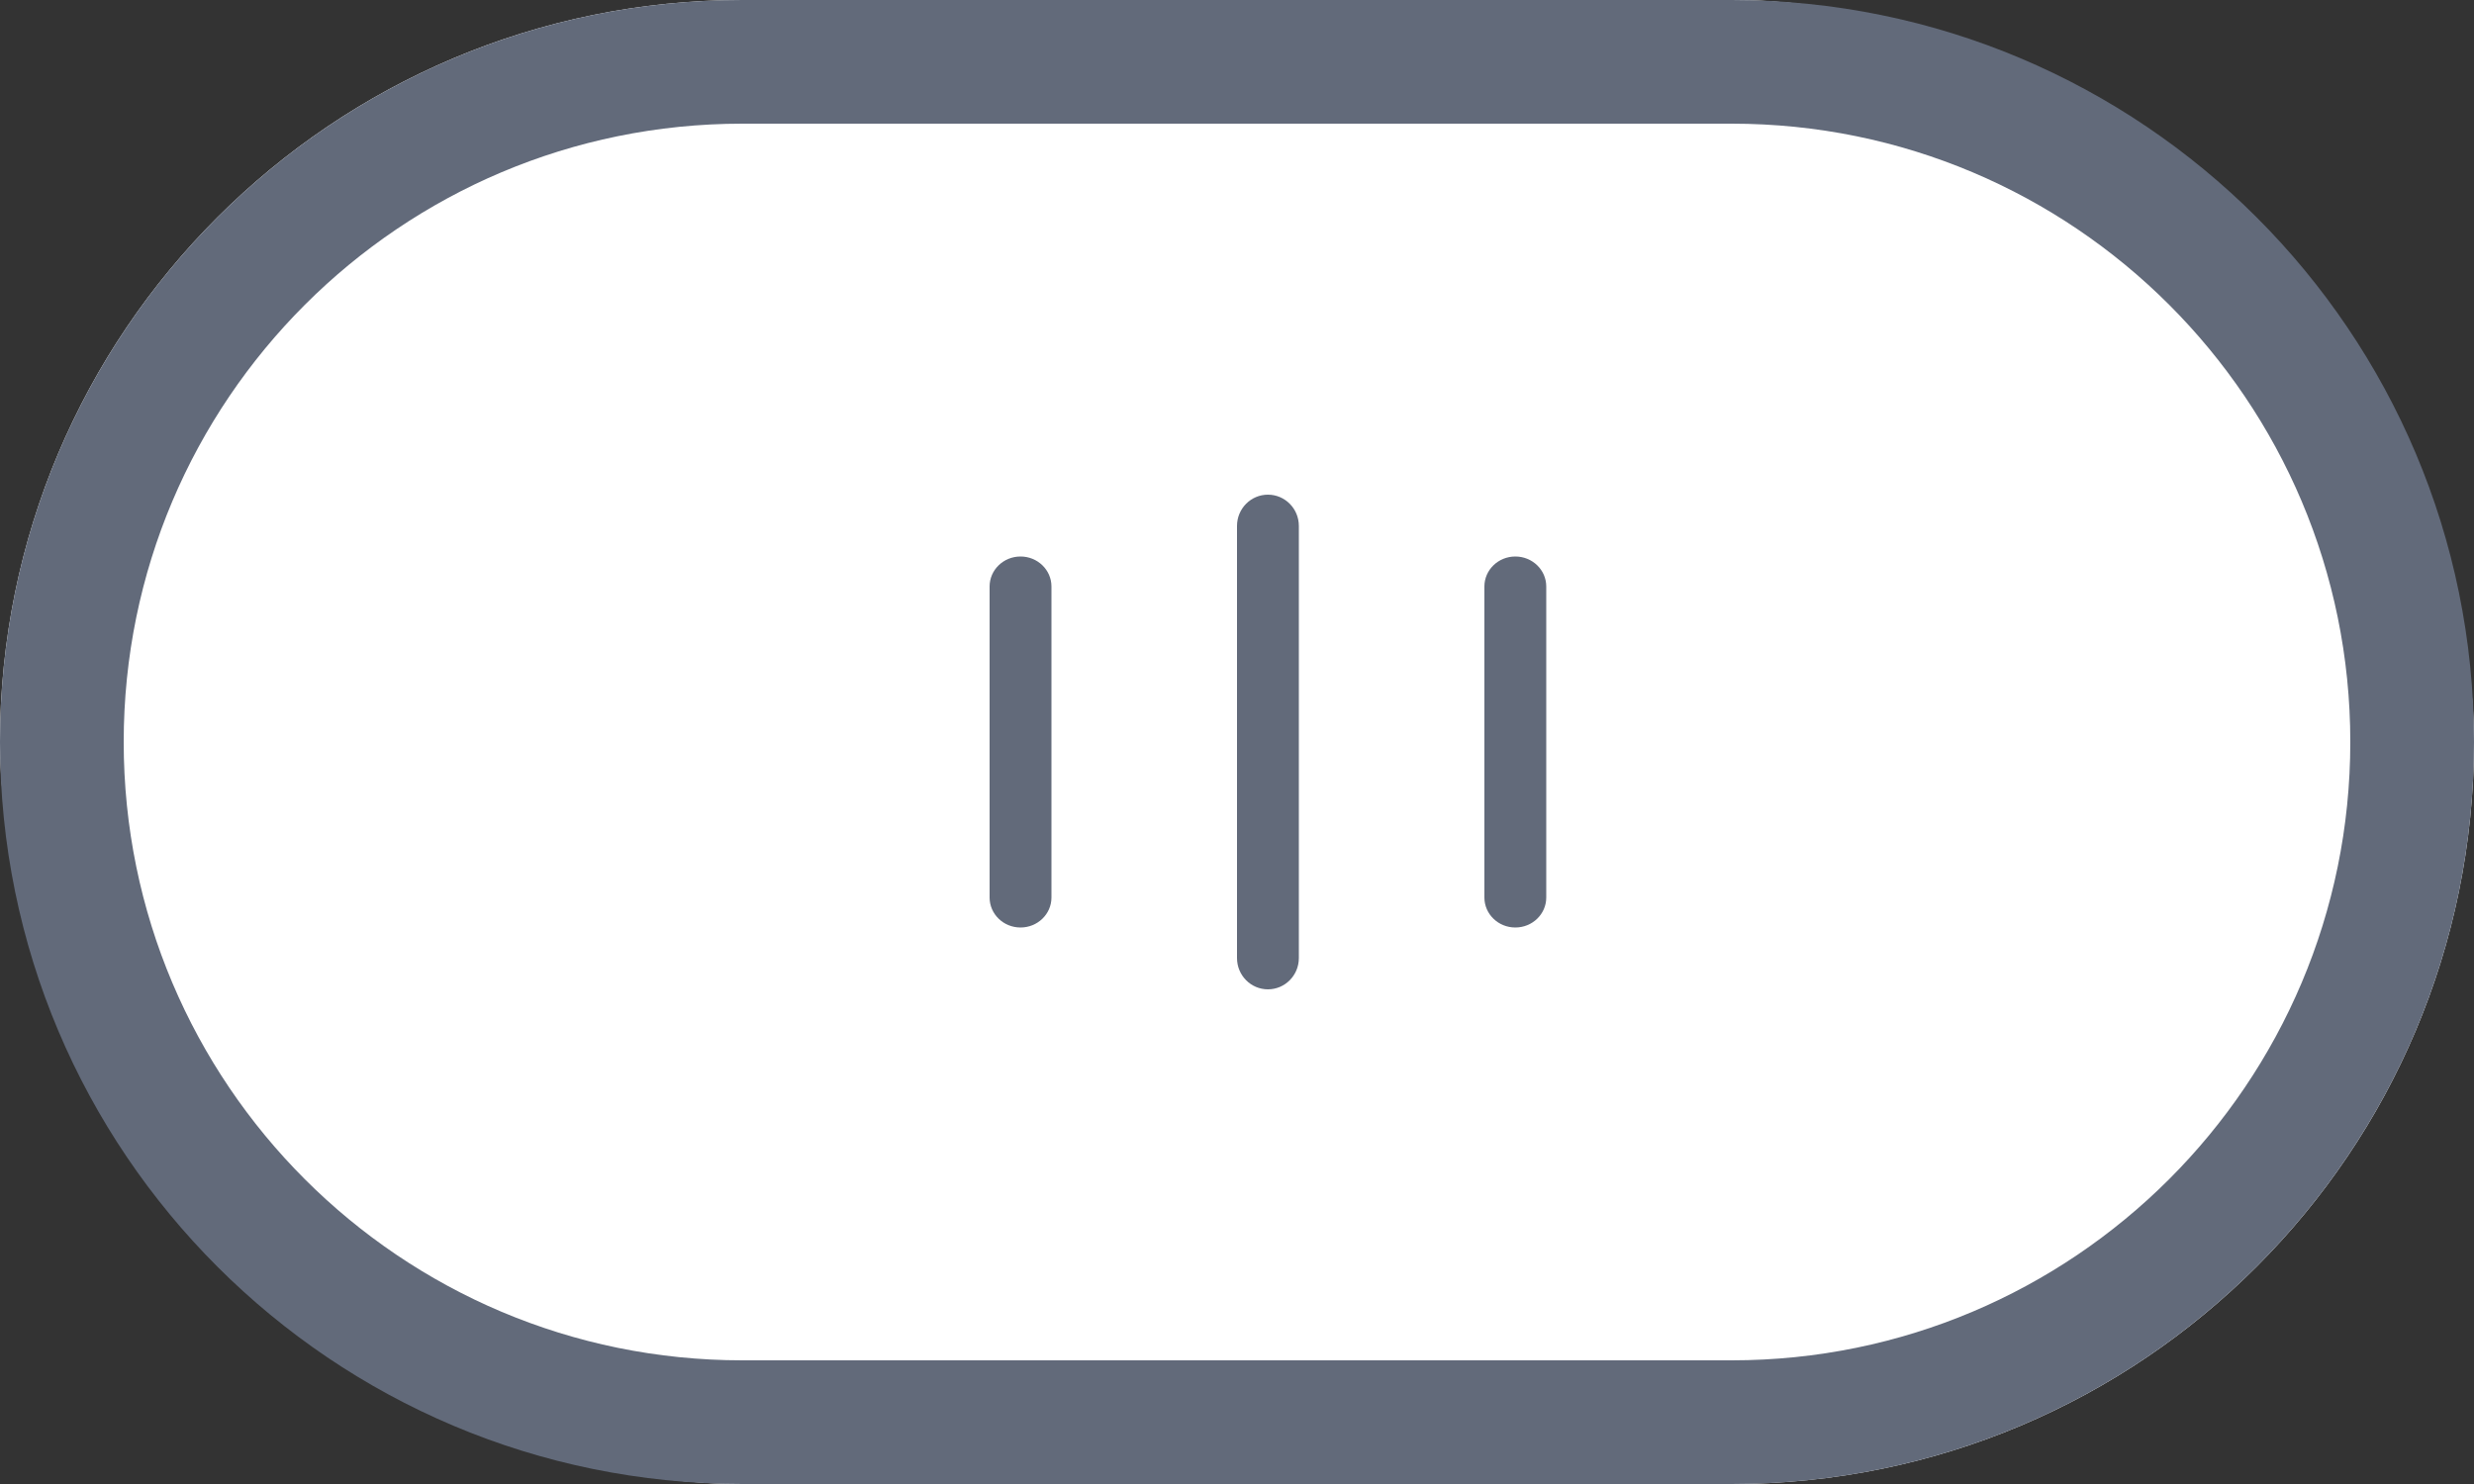 <svg width="40px" height="24px" viewBox="0 0 40 24" version="1.1" xmlns="http://www.w3.org/2000/svg" xmlns:xlink="http://www.w3.org/1999/xlink">
  <rect x="0" y="0" width="40" height="24" fill="#333333" stroke="none"/>
  <g id="Symbols" stroke="none" stroke-width="1" fill="none" fill-rule="evenodd">
    <g id="icon/icon-slider-control">
      <rect id="WhiteBG" fill="#FFFFFF" x="0" y="0" width="40" height="24" rx="12"></rect>
      <path d="M16,9.485 C16,9.217 16.224,9 16.5,9 C16.776,9 17,9.217 17,9.485 L17,14.515 C17,14.783 16.776,15 16.5,15 C16.224,15 16,14.783 16,14.515 L16,9.485 Z M24,9.485 C24,9.217 24.224,9 24.5,9 C24.776,9 25,9.217 25,9.485 L25,14.515 C25,14.783 24.776,15 24.5,15 C24.224,15 24,14.783 24,14.515 L24,9.485 Z M20,8.506 C20,8.226 20.224,8 20.5,8 C20.776,8 21,8.226 21,8.506 L21,15.494 C21,15.774 20.776,16 20.5,16 C20.224,16 20,15.774 20,15.494 L20,8.506 Z" id="Combined-Shape" fill="#626A7A"></path>
      <path d="M2,12 C2,17.524 6.477,22 12.001,22 L27.999,22 C33.522,22 38,17.523 38,12 C38,6.476 33.523,2 27.999,2 L12.001,2 C6.478,2 2,6.477 2,12 Z M0,12 C0,5.373 5.374,0 12.001,0 L27.999,0 C34.627,0 40,5.371 40,12 C40,18.627 34.626,24 27.999,24 L12.001,24 C5.373,24 0,18.629 0,12 Z" id="SliderBTNOutline" fill="#626A7A" fill-rule="nonzero"></path>
    </g>
    <g id="Icons" transform="translate(-802, -142)"></g>
  </g>
</svg>
